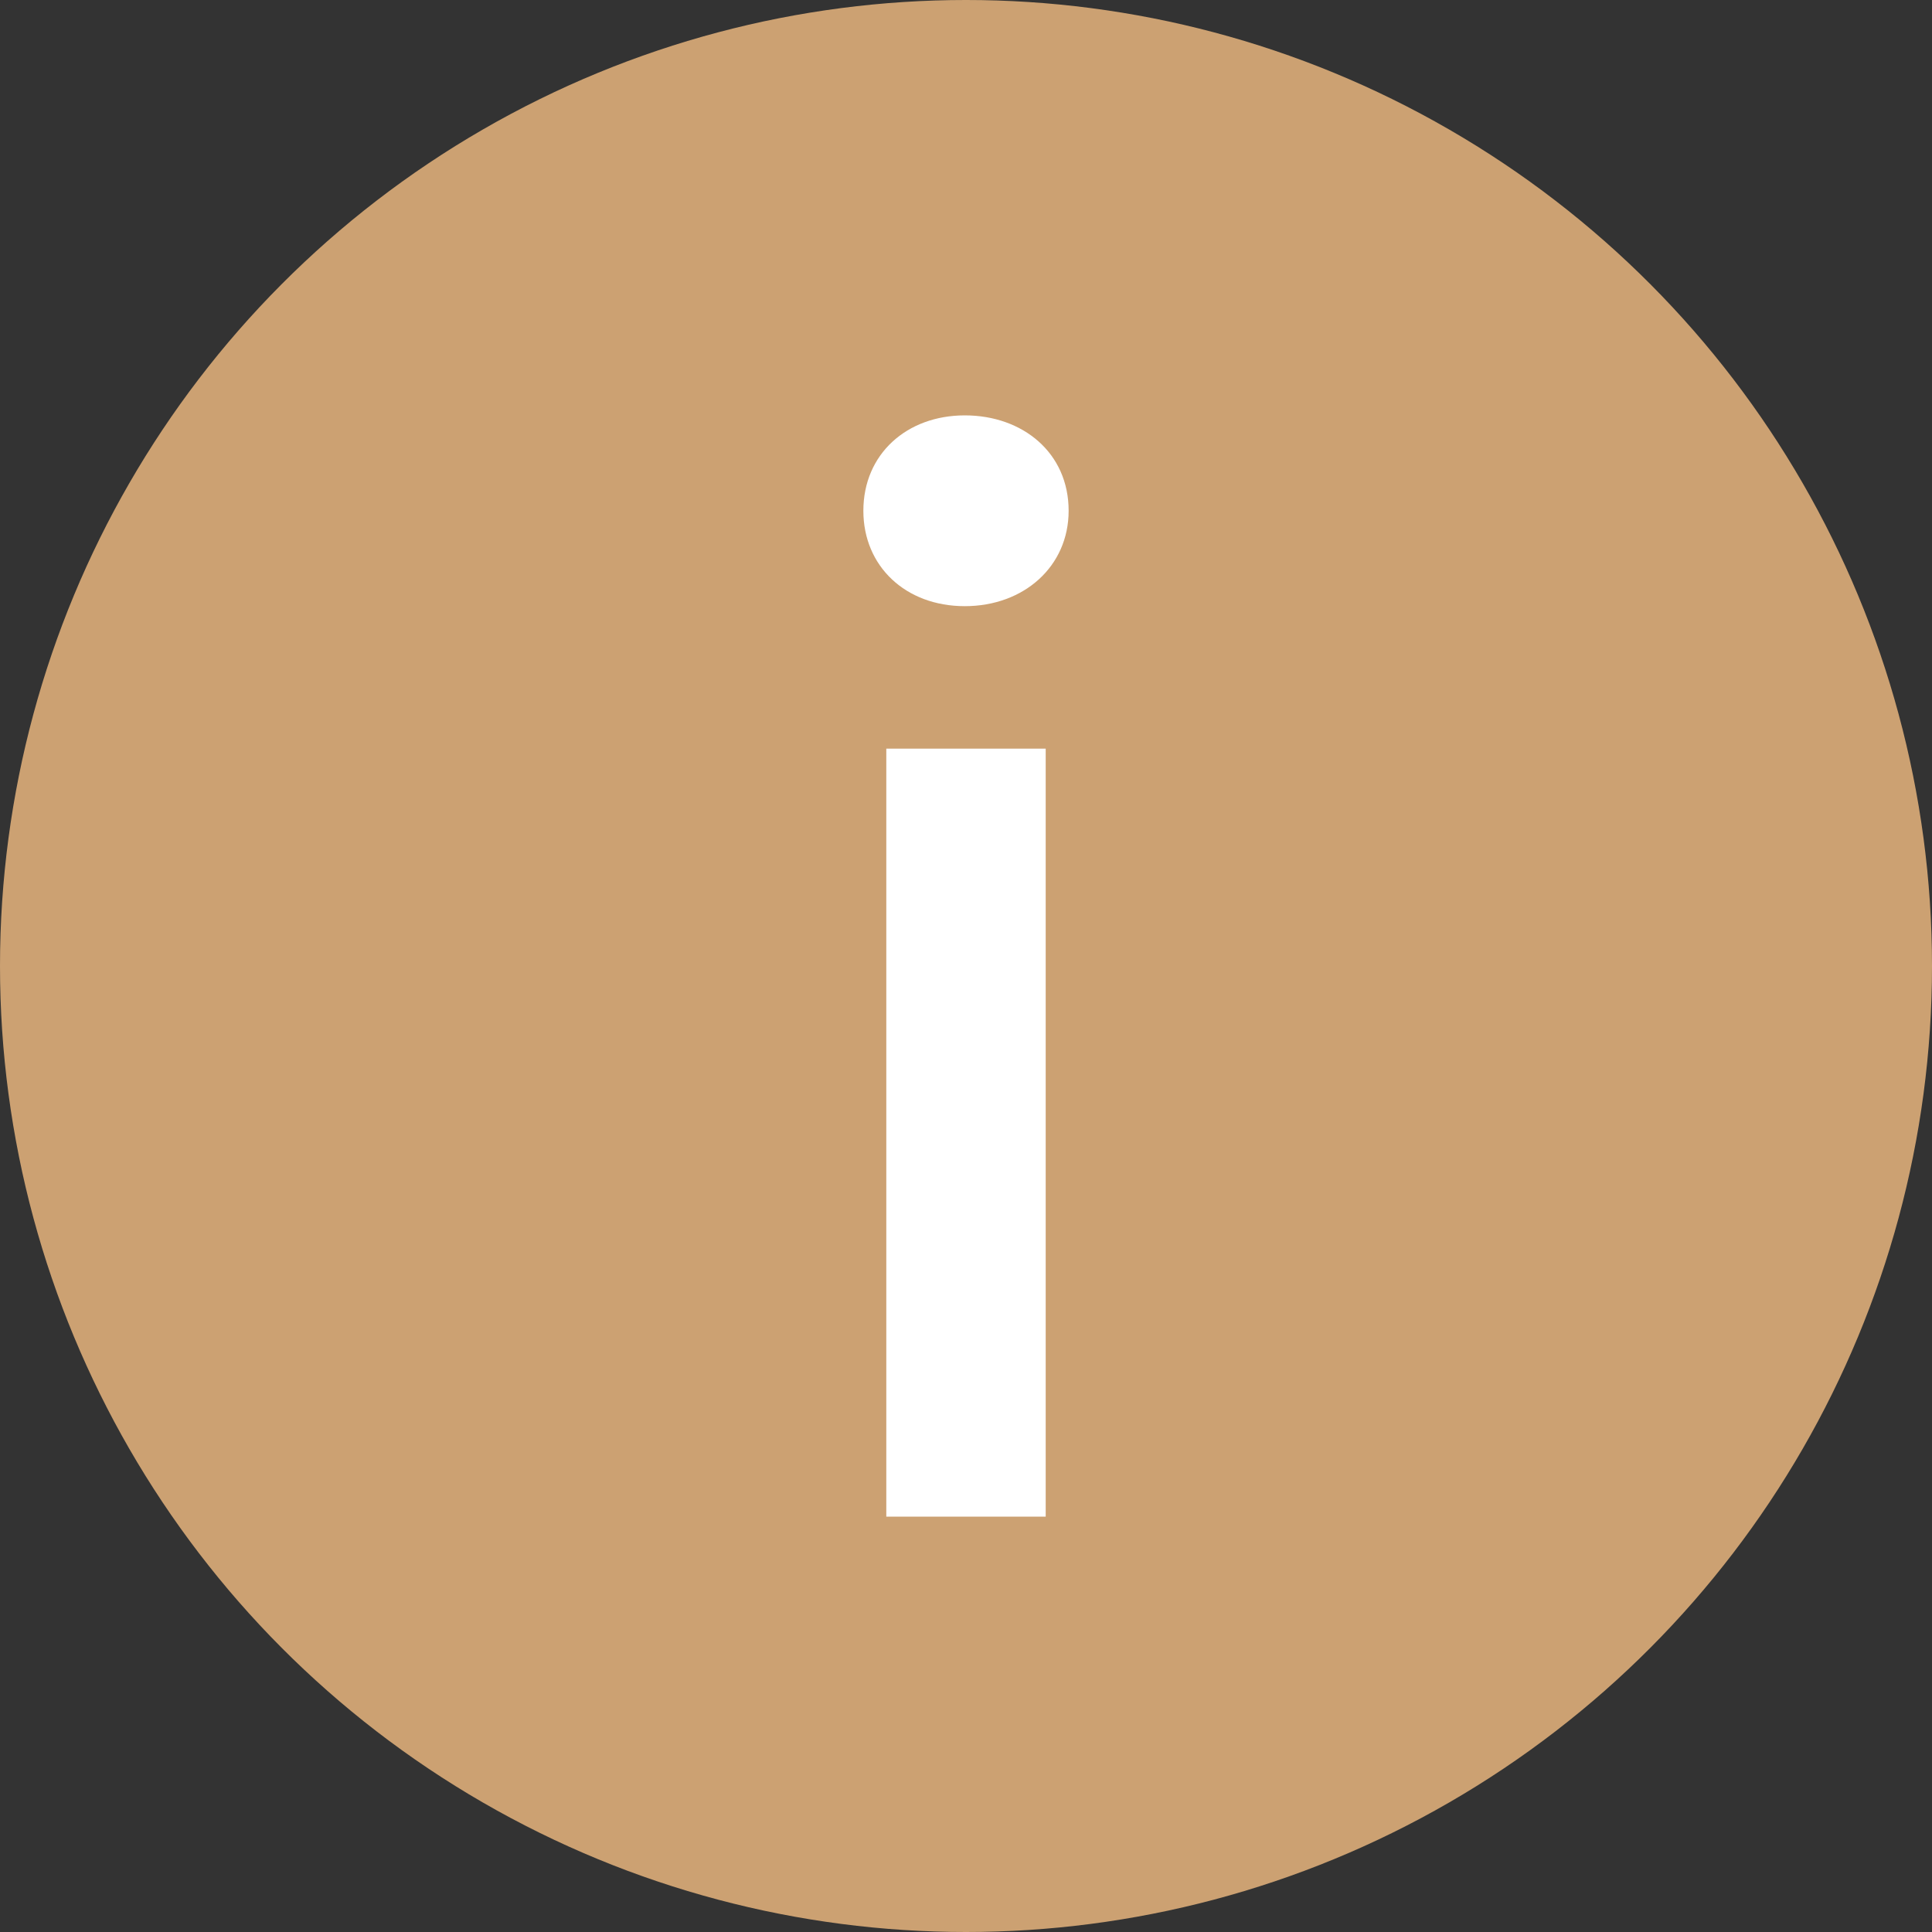 <?xml version="1.0" encoding="utf-8"?>
<!-- Generator: Adobe Illustrator 24.1.3, SVG Export Plug-In . SVG Version: 6.00 Build 0)  -->
<svg version="1.1" id="圖層_1" xmlns="http://www.w3.org/2000/svg" xmlns:xlink="http://www.w3.org/1999/xlink" x="0px" y="0px"
	 viewBox="0 0 16 16" style="enable-background:new 0 0 16 16;" xml:space="preserve">
<rect x="0" y="0" width="16" height="16" fill="#333333" stroke="none"/>
<style type="text/css">
	.st0{fill:#CCA172;}
	.st1{fill:#FFFFFF;}
</style>
<g>
	<circle class="st0" cx="8" cy="8" r="8"/>
	<g>
		<path class="st1" d="M7.15,4.23c0-0.47,0.36-0.79,0.84-0.79s0.86,0.31,0.86,0.79c0,0.46-0.37,0.79-0.86,0.79S7.15,4.69,7.15,4.23z
			 M7.34,6.2h1.32v6.36H7.34V6.2z"/>
	</g>
</g>
</svg>

